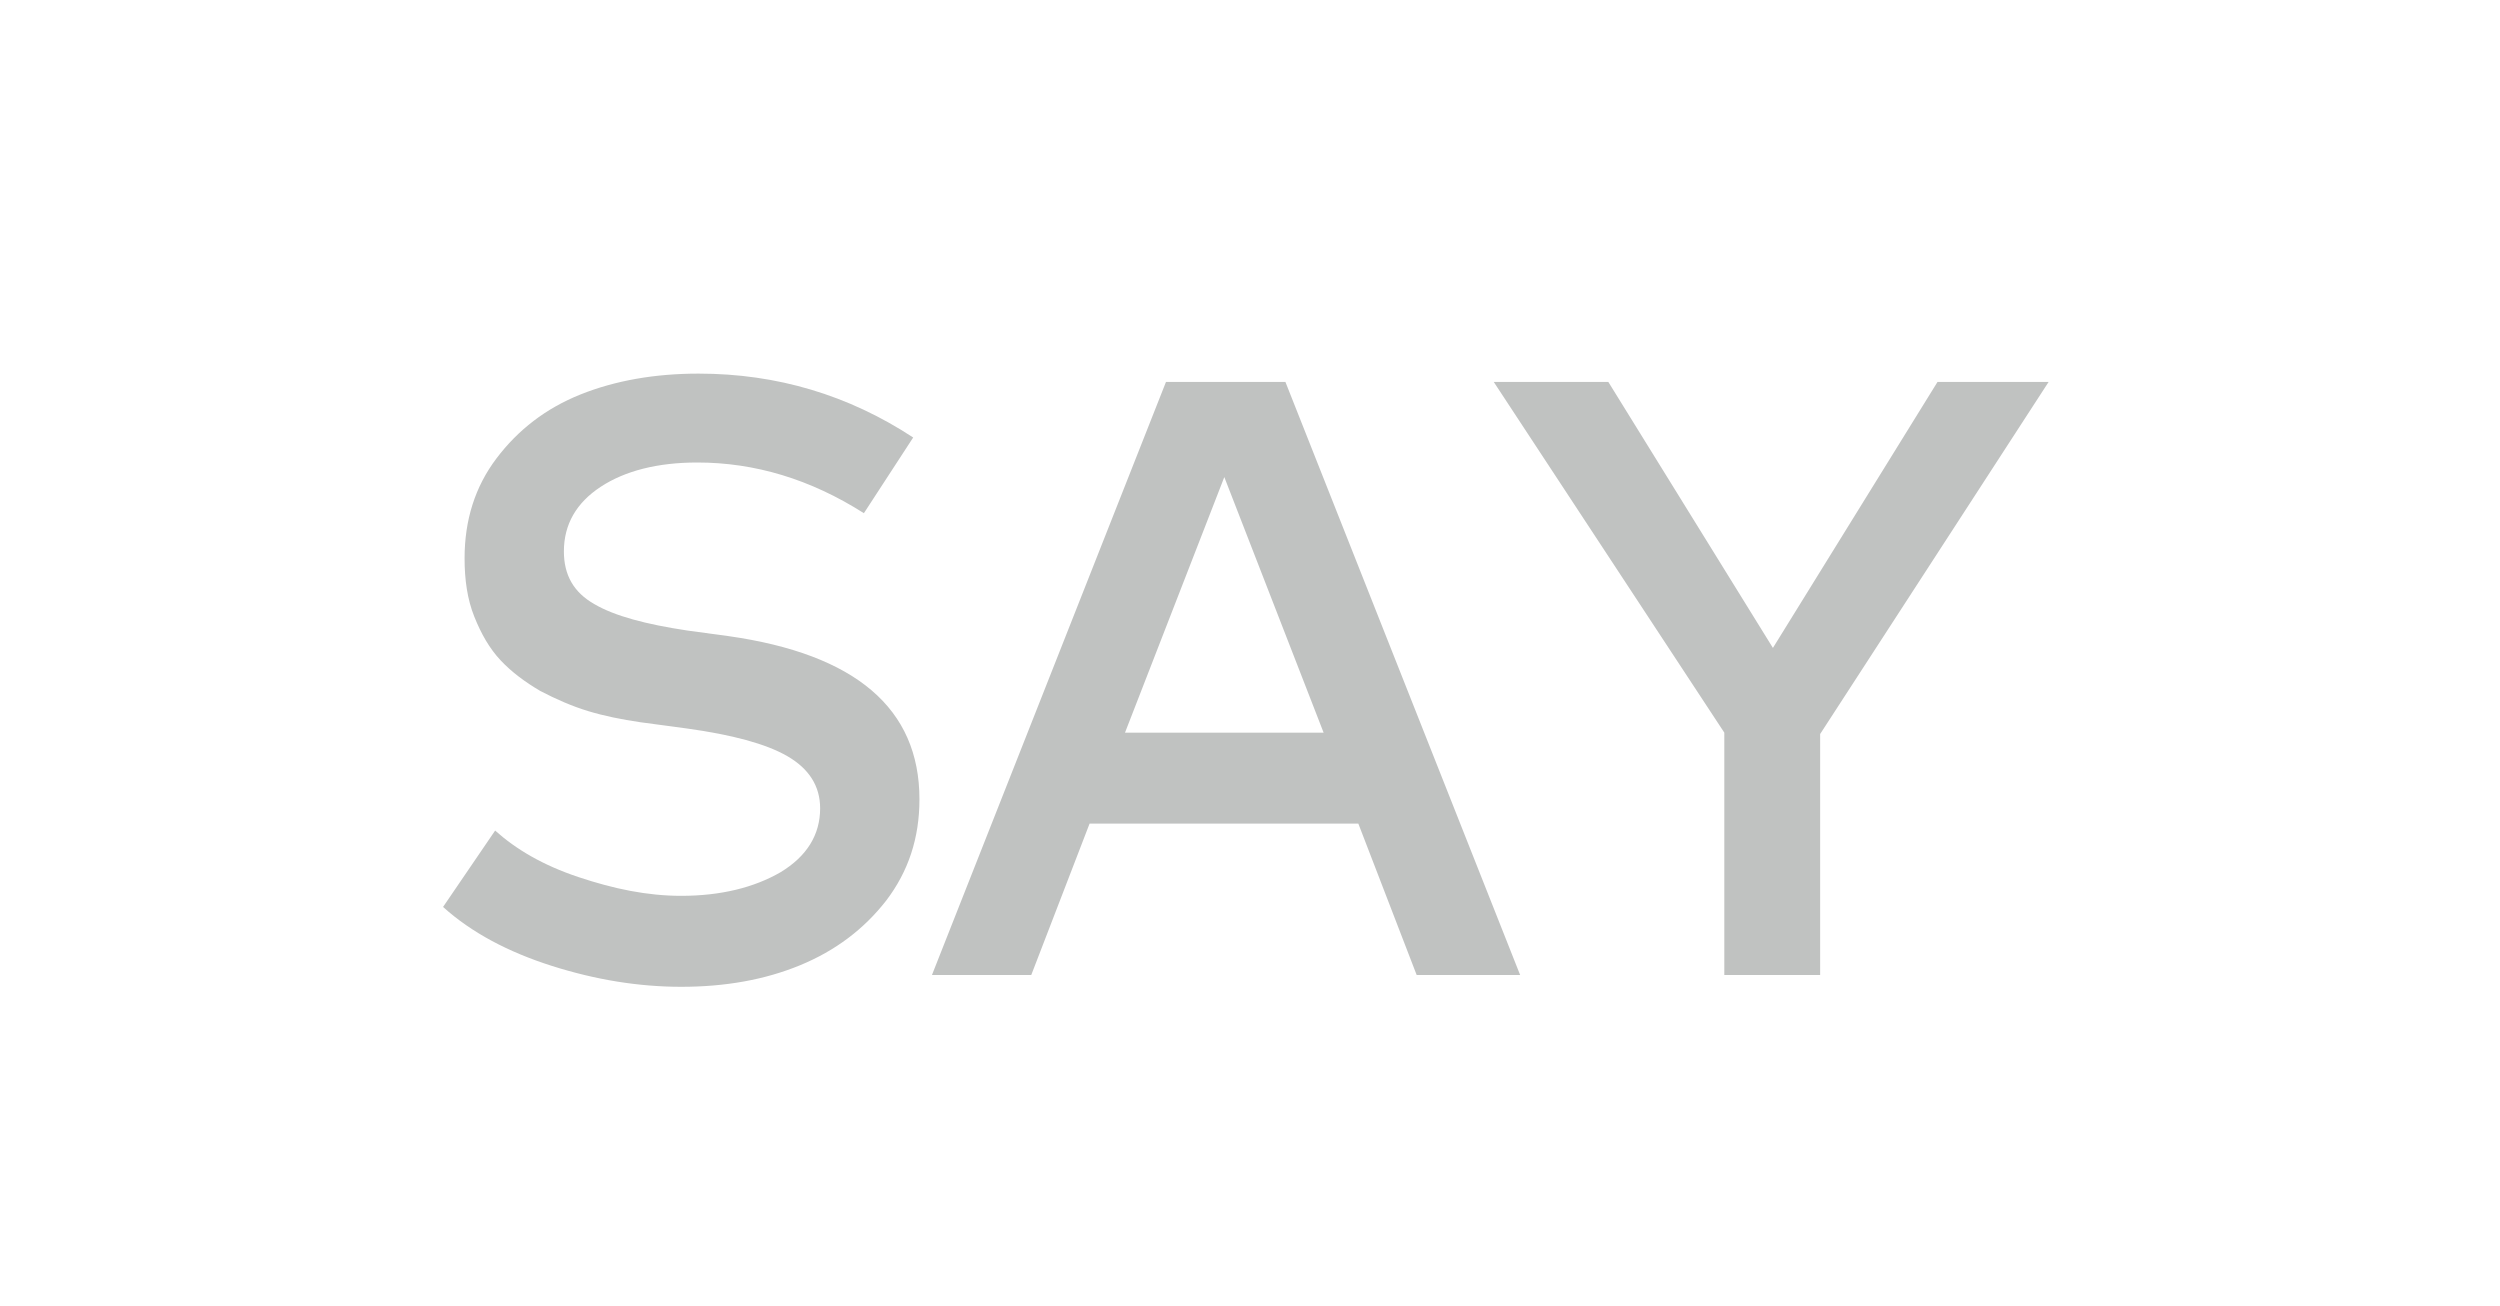 <?xml version="1.0" encoding="utf-8"?>
<!-- Generator: Adobe Illustrator 27.0.0, SVG Export Plug-In . SVG Version: 6.00 Build 0)  -->
<svg version="1.1" id="Calque_1" xmlns="http://www.w3.org/2000/svg" xmlns:xlink="http://www.w3.org/1999/xlink" x="0px" y="0px"
	 viewBox="0 0 360 188" style="enable-background:new 0 0 360 188;" xml:space="preserve">
<style type="text/css">
	.st0{display:none;}
	.st1{display:inline;}
	.st2{fill:#C0C2C1;}
</style>
<g id="Calque_1_00000008121883220779986470000009631178336903441063_" class="st0">
	<g class="st1">
		<path d="M-969.4-38.1h-17.1l-20.4-66.7l-20.4,66.7h-17.1l-26.1-85.4h14.5l20.3,69.5l21.1-69.5h15.7l21,69.5l20.4-69.5h14.2
			L-969.4-38.1z"/>
		<path d="M-899.8-123.5c9.9,0,17.4,2.1,22.5,6.3c5.1,4.2,7.7,10.3,7.7,18.4c0,7.2-2.6,13.1-7.7,17.6c-5.2,4.5-12.1,6.9-20.8,7.2
			l28.1,35.9H-887L-914.2-74h-7v35.9H-935v-85.4C-935-123.5-899.8-123.5-899.8-123.5z M-921.2-110.6v24h21c5.6,0,9.7-1,12.3-3
			c2.6-2,4-5.1,4-9.2c0-4-1.3-7-4-8.9c-2.7-1.9-6.8-2.9-12.3-2.9L-921.2-110.6L-921.2-110.6z"/>
		<path d="M-843.6-38.1h-13.8v-85.4h13.8V-38.1z"/>
		<path d="M-766.7-110.4h-27.6v72.3h-13.8v-72.3h-27.6v-13.1h69V-110.4z"/>
		<path d="M-745.1-38.1h-13.8v-85.4h13.8V-38.1z"/>
		<path d="M-654.1-38.1h-12.4l-47.6-61.8l-0.1,61.8H-728v-85.4h12.4l47.7,61.8v-61.8h13.8V-38.1z"/>
		<path d="M-597-125.1c6.8,0,13,1.2,18.6,3.6c5.7,2.4,10.5,5.8,14.4,10.2l-10.1,9.8c-2.7-3.2-6.1-5.8-10-7.6s-8.3-2.8-12.9-2.8
			c-8.7,0-16,2.9-21.7,8.7c-5.7,5.8-8.6,13.2-8.6,22.4c0,9.1,2.8,16.6,8.5,22.4c5.6,5.8,12.7,8.7,21.2,8.7c7.7,0,13.9-1.9,18.4-5.7
			s7.4-9.3,8.5-16.4h-22.6v-12.8h37.6c0.1,1.6,0.1,2.6,0.1,3.3c0,6.1-1,11.9-2.9,17.3c-1.9,5.4-4.7,10.2-8.1,14.2
			c-3.5,4.1-7.9,7.3-13.3,9.7c-5.3,2.4-11.2,3.6-17.7,3.6c-4.4,0-8.8-0.6-13-1.8s-8.3-3.1-12-5.5s-7.1-5.5-9.9-8.9
			c-2.8-3.5-5.1-7.6-6.7-12.4s-2.5-10-2.5-15.5c0-8.5,1.9-16.1,5.8-22.8s9.2-12,16-15.8S-605.5-125.1-597-125.1z"/>
		<path d="M-487.2-104.6c-7.7-4.9-15.7-7.3-24-7.3c-5.7,0-10.4,1.2-13.9,3.5s-5.3,5.4-5.3,9.3c0,3.4,1.5,5.9,4.4,7.6
			c2.9,1.7,7.4,2.9,13.4,3.8l5.9,0.8c18.3,2.6,27.5,10.4,27.5,23.5c0,5.6-1.6,10.4-4.8,14.6s-7.3,7.2-12.4,9.3c-5.1,2-10.8,3-17,3
			c-6.1,0-12.3-1-18.6-3s-11.5-4.8-15.7-8.5l7.5-11c3,2.7,7,5,12,6.7s9.9,2.7,14.8,2.7c5.7,0,10.5-1.2,14.3-3.5s5.7-5.4,5.7-9.2
			c0-3.2-1.6-5.7-4.7-7.5c-3.1-1.8-8-3.1-14.5-4l-6.7-0.9c-2.7-0.4-5.2-0.9-7.5-1.6c-2.3-0.7-4.6-1.7-6.9-2.9
			c-2.2-1.3-4.1-2.7-5.7-4.4c-1.6-1.7-2.8-3.8-3.8-6.3c-1-2.5-1.4-5.3-1.4-8.4c0-5.5,1.5-10.3,4.6-14.4s7.1-7.2,12.1-9.2
			c5-2,10.7-3.1,17-3.1c11.3,0,21.5,3.1,30.9,9.2L-487.2-104.6z"/>
	</g>
	<g class="st1">
		<path d="M-353.5-71.1h-44.4v36.5h-13.8v-85.4h60.9v13.1h-47.1v22.8h44.4V-71.1z"/>
		<path d="M-324.5-34.7h-13.8v-85.4h13.8V-34.7z"/>
		<path d="M-246.4-34.7h-61.1v-85.4h13.8v72.3h47.3L-246.4-34.7L-246.4-34.7z"/>
		<path d="M-146.6-34.7h-13.8v-70.3L-185.3-43h-14.5l-24.9-61.2v69.6h-13.8v-85.4h21.2l24.8,61l24.8-61h21.2L-146.6-34.7
			L-146.6-34.7z"/>
		<path d="M-115.7-34.7h-13.8v-85.4h13.8C-115.7-120.1-115.7-34.7-115.7-34.7z"/>
		<path d="M-24.7-34.7h-12.4l-47.6-61.8l-0.1,61.8h-13.8v-85.4h12.4l47.7,61.8v-61.8h13.8L-24.7-34.7L-24.7-34.7z"/>
		<path d="M32.5-121.6c6.8,0,13,1.2,18.6,3.6c5.7,2.4,10.5,5.8,14.4,10.2L55.4-98c-2.7-3.2-6.1-5.8-10-7.6s-8.3-2.8-12.9-2.8
			c-8.7,0-16,2.9-21.7,8.7C5.1-94,2.2-86.5,2.2-77.3c0,9.1,2.8,16.6,8.5,22.4c5.6,5.8,12.7,8.7,21.2,8.7c7.7,0,13.9-1.9,18.4-5.7
			s7.4-9.3,8.5-16.4H36.1v-12.8h37.6c0.1,1.6,0.1,2.6,0.1,3.3c0,6.1-1,11.9-2.9,17.3c-1.9,5.4-4.7,10.2-8.1,14.2
			c-3.5,4.1-7.9,7.3-13.3,9.7c-5.3,2.4-11.2,3.6-17.7,3.6c-4.4,0-8.8-0.6-13-1.8s-8.3-3.1-12-5.5S-0.2-46-3-49.5
			c-2.8-3.5-5.1-7.6-6.7-12.4s-2.5-10-2.5-15.5c0-8.5,1.9-16.1,5.8-22.8s9.2-12,16-15.8S24-121.6,32.5-121.6z"/>
	</g>
	<g class="st1">
		<path d="M186.9-101.2c-7.7-4.9-15.7-7.3-24-7.3c-5.7,0-10.4,1.2-13.9,3.5c-3.5,2.3-5.3,5.4-5.3,9.3c0,3.4,1.4,5.9,4.4,7.6
			c2.9,1.7,7.4,2.9,13.4,3.8l5.9,0.8c18.3,2.6,27.5,10.4,27.5,23.5c0,5.6-1.6,10.4-4.8,14.6s-7.3,7.2-12.4,9.3c-5.1,2-10.8,3-17.1,3
			c-6.1,0-12.3-1-18.6-3s-11.6-4.8-15.7-8.5l7.5-11c3,2.7,6.9,5,12,6.7s9.9,2.7,14.8,2.7c5.7,0,10.5-1.2,14.3-3.5s5.7-5.4,5.7-9.2
			c0-3.2-1.6-5.7-4.7-7.5s-8-3.1-14.5-4l-6.6-0.9c-2.7-0.4-5.2-0.9-7.5-1.6c-2.3-0.7-4.6-1.7-6.9-2.9c-2.2-1.3-4.1-2.7-5.7-4.4
			c-1.6-1.7-2.8-3.8-3.8-6.3c-1-2.5-1.4-5.3-1.4-8.4c0-5.5,1.5-10.3,4.6-14.4c3.1-4.1,7.1-7.2,12.1-9.2s10.7-3.1,17-3.1
			c11.3,0,21.6,3.1,30.9,9.2L186.9-101.2z"/>
		<path d="M281.4-34.7h-14.8l-8.4-21.8h-38.7L211-34.7h-14.3l33.7-85.4h17.2L281.4-34.7z M224.5-69.5h28.6l-14.3-36.8L224.5-69.5z"
			/>
		<path d="M324.6-69.3v34.7h-13.8v-34.9l-33.2-50.5h16.5l23.7,38.2l23.7-38.2h16L324.6-69.3z"/>
	</g>
</g>
<g id="Calque_2_00000008835391282510622650000010397361979550092959_">
	<g>
		<path class="st2" d="M124.4,73.9c-7.7-4.9-15.7-7.3-24-7.3c-5.7,0-10.4,1.2-13.9,3.5s-5.3,5.4-5.3,9.3c0,3.4,1.4,5.9,4.4,7.6
			c2.9,1.7,7.4,2.9,13.4,3.8l5.9,0.8c18.3,2.6,27.5,10.4,27.5,23.5c0,5.6-1.6,10.4-4.8,14.6c-3.2,4.1-7.3,7.2-12.4,9.3
			s-10.8,3.1-17.1,3.1c-6.1,0-12.3-1-18.6-3c-6.3-2-11.6-4.8-15.7-8.5l7.5-11c3,2.7,6.9,5,12,6.7s9.9,2.7,14.8,2.7
			c5.7,0,10.5-1.2,14.3-3.4c3.8-2.3,5.7-5.4,5.7-9.2c0-3.2-1.6-5.7-4.7-7.5s-8-3.1-14.5-4l-6.7-0.9c-2.7-0.4-5.2-0.9-7.5-1.6
			c-2.3-0.7-4.6-1.7-6.9-2.9c-2.2-1.3-4.1-2.7-5.7-4.4c-1.6-1.7-2.8-3.8-3.8-6.3c-1-2.5-1.4-5.3-1.4-8.4c0-5.5,1.5-10.3,4.6-14.4
			s7.1-7.2,12.1-9.2s10.7-3,17-3c11.3,0,21.6,3.1,30.9,9.2L124.4,73.9z"/>
		<path class="st2" d="M218.9,140.4H204l-8.4-21.8h-38.7l-8.4,21.8h-14.3L167.9,55h17.2L218.9,140.4z M162,105.5h28.6l-14.3-36.8
			L162,105.5z"/>
		<path class="st2" d="M262.1,105.7v34.7h-13.8v-34.9L215.1,55h16.5l23.7,38.3L279,55h16L262.1,105.7z"/>
	</g>
</g>
</svg>
